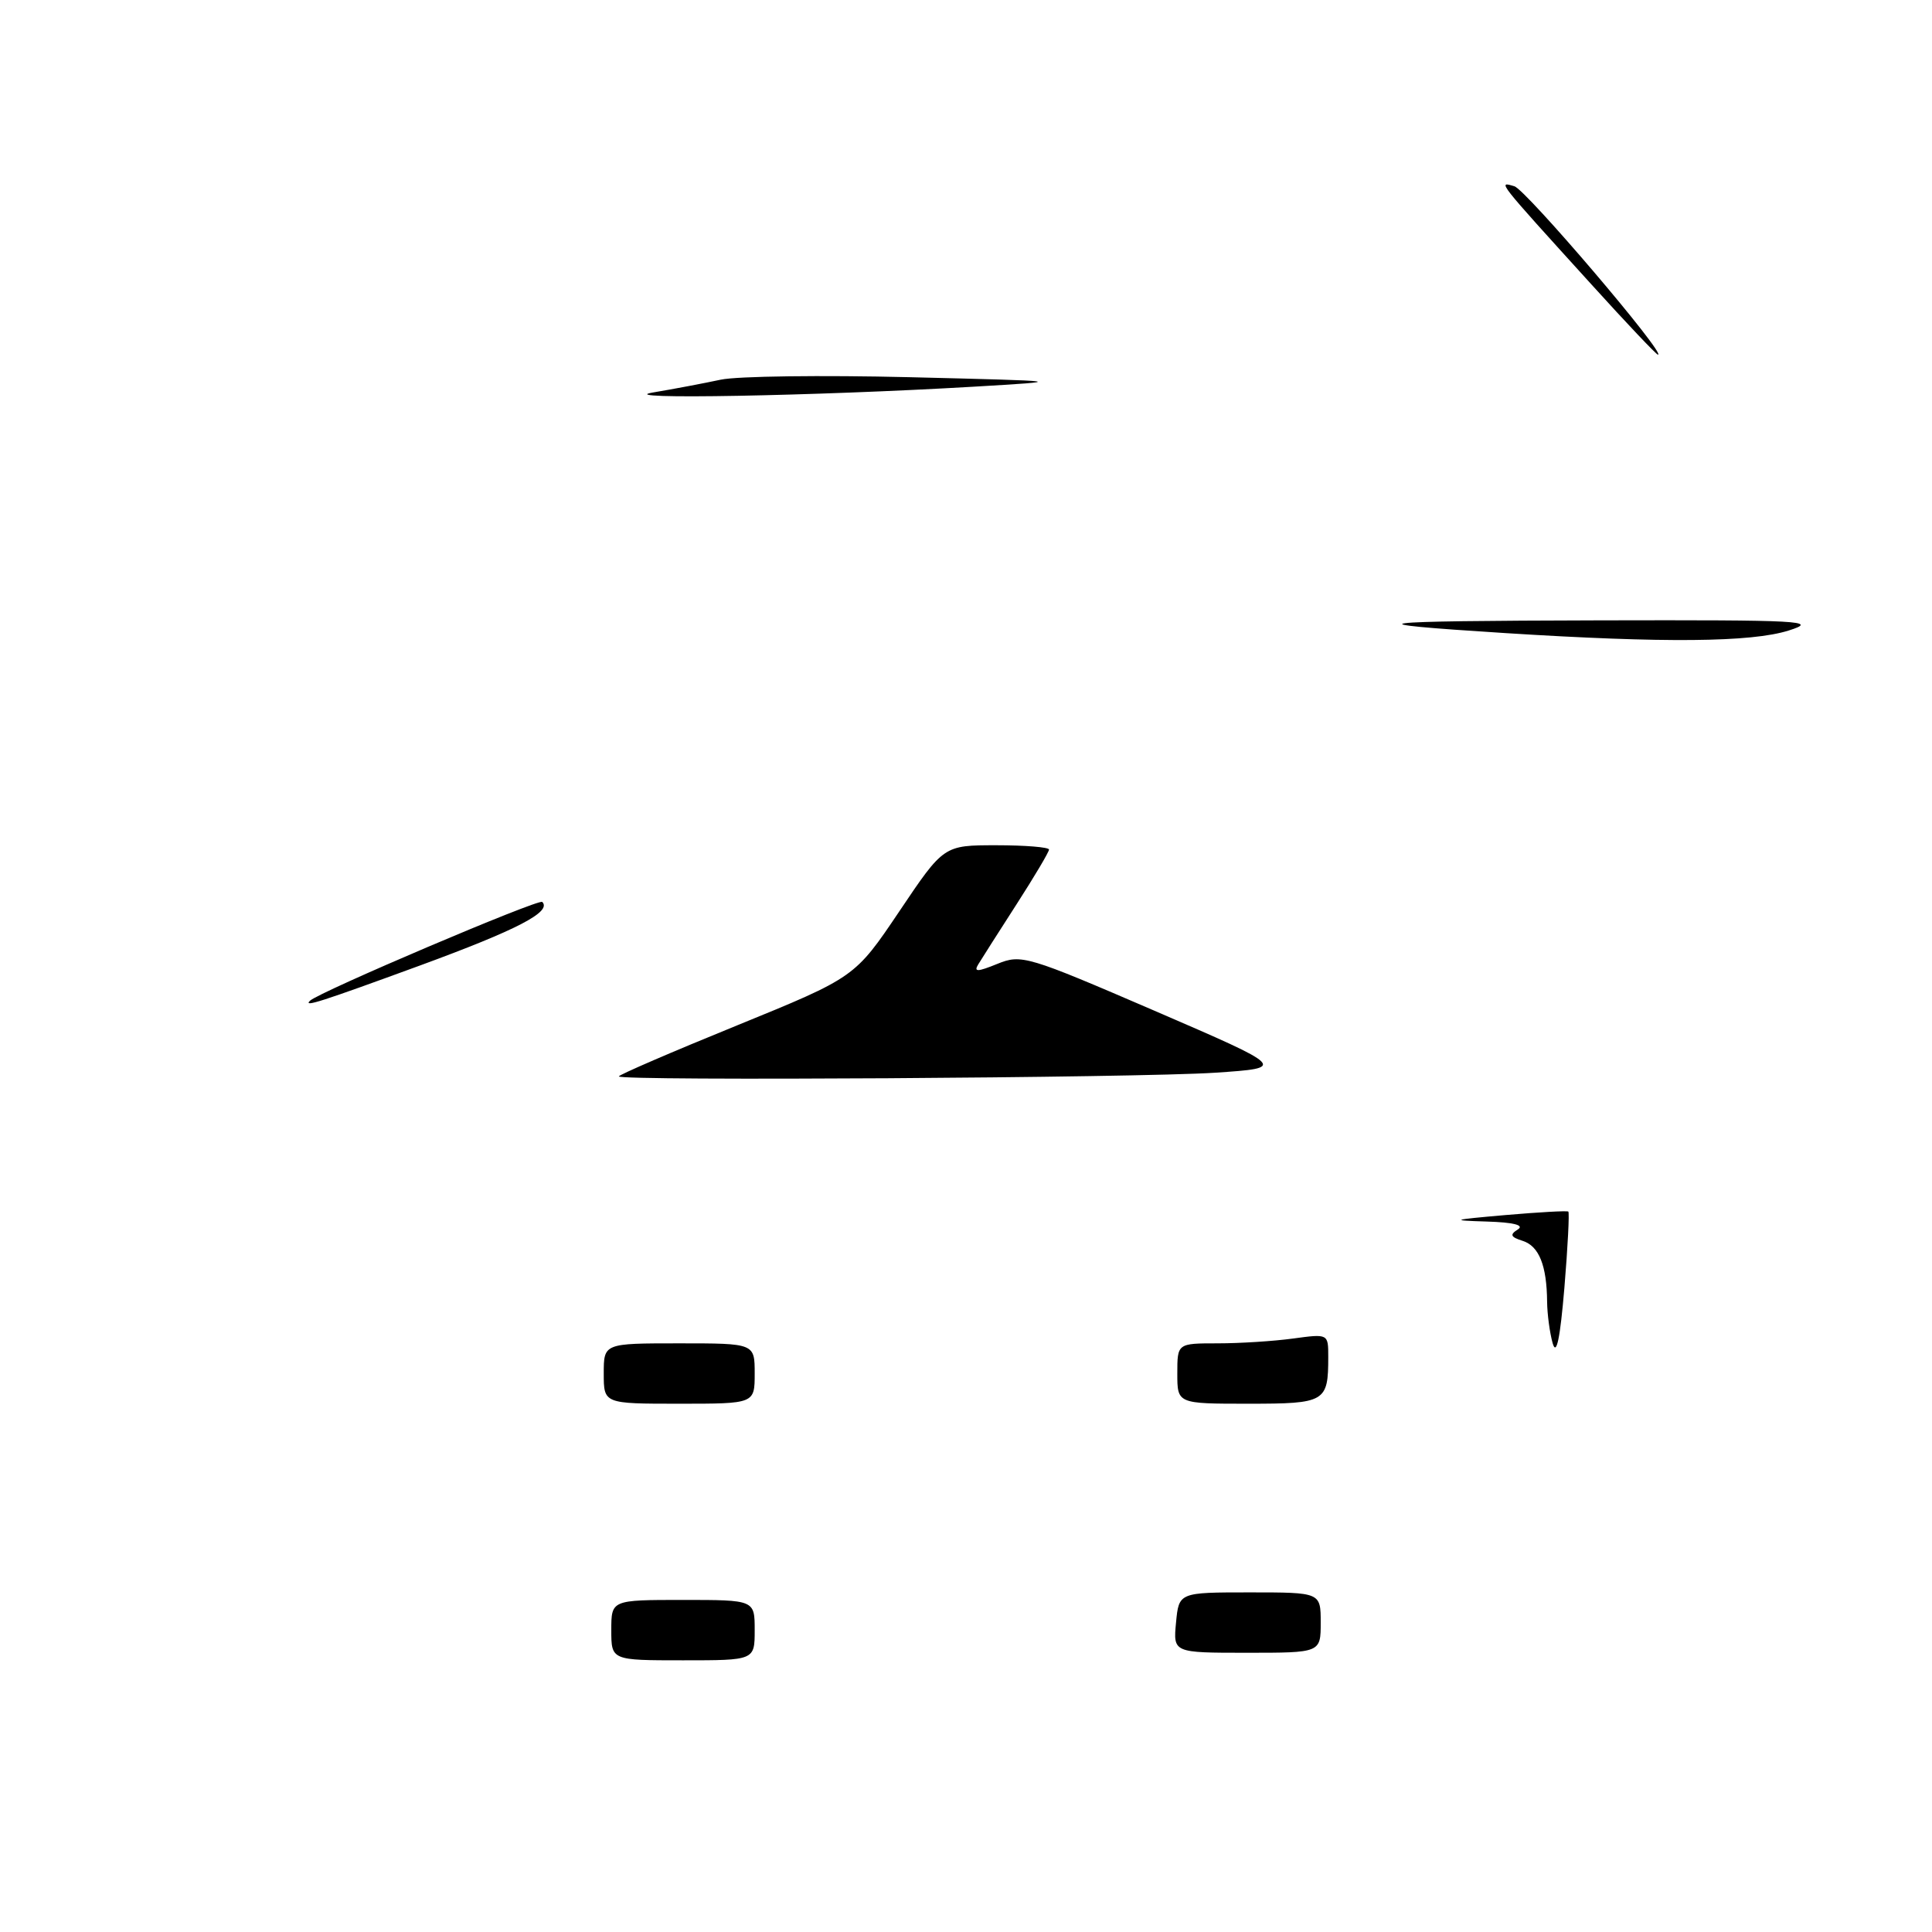 <?xml version="1.0" encoding="UTF-8" standalone="no"?>
<!DOCTYPE svg PUBLIC "-//W3C//DTD SVG 1.1//EN" "http://www.w3.org/Graphics/SVG/1.1/DTD/svg11.dtd" >
<svg xmlns="http://www.w3.org/2000/svg" xmlns:xlink="http://www.w3.org/1999/xlink" version="1.1" viewBox="0 0 256 256">
 <g >
 <path fill="currentColor"
d=" M 81.00 216.00 C 81.00 212.00 81.00 212.00 90.50 212.00 C 100.00 212.00 100.00 212.00 100.00 216.00 C 100.00 220.00 100.00 220.00 90.50 220.00 C 81.00 220.00 81.00 220.00 81.00 216.00 Z  M 155.83 215.00 C 156.21 211.00 156.21 211.00 165.61 211.00 C 175.00 211.00 175.00 211.00 175.00 215.00 C 175.00 219.00 175.00 219.00 165.22 219.00 C 155.45 219.00 155.45 219.00 155.83 215.00 Z  M 80.00 182.00 C 80.00 178.00 80.00 178.00 90.00 178.00 C 100.00 178.00 100.00 178.00 100.00 182.00 C 100.00 186.00 100.00 186.00 90.00 186.00 C 80.00 186.00 80.00 186.00 80.00 182.00 Z  M 156.00 182.00 C 156.00 178.00 156.00 178.00 161.36 178.00 C 164.31 178.00 168.81 177.71 171.36 177.36 C 176.00 176.73 176.00 176.73 176.00 179.78 C 176.00 185.79 175.65 186.00 165.39 186.00 C 156.00 186.00 156.00 186.00 156.00 182.00 Z  M 205.74 178.00 C 205.35 176.62 205.02 174.15 205.00 172.50 C 204.96 167.68 203.93 165.11 201.76 164.42 C 200.16 163.91 200.02 163.60 201.12 162.91 C 202.02 162.34 200.58 161.97 197.00 161.86 C 192.05 161.71 192.30 161.63 199.50 161.00 C 203.90 160.62 207.64 160.41 207.81 160.54 C 207.97 160.67 207.74 165.21 207.29 170.64 C 206.72 177.38 206.24 179.71 205.74 178.00 Z  M 82.00 142.63 C 82.00 142.42 89.04 139.38 97.64 135.88 C 113.28 129.50 113.28 129.50 119.17 120.75 C 125.05 112.00 125.05 112.00 132.03 112.00 C 135.86 112.00 139.00 112.26 139.00 112.57 C 139.00 112.89 137.06 116.15 134.70 119.82 C 132.33 123.50 130.05 127.08 129.62 127.79 C 129.00 128.81 129.52 128.79 132.15 127.72 C 135.34 126.42 136.10 126.65 152.98 133.93 C 170.50 141.50 170.50 141.50 161.00 142.14 C 150.81 142.82 82.00 143.25 82.00 142.63 Z  M 41.08 132.60 C 42.28 131.44 71.39 119.06 71.85 119.51 C 73.15 120.81 68.55 123.20 55.66 127.93 C 42.44 132.77 40.14 133.51 41.08 132.60 Z  M 199.50 83.89 C 178.60 82.56 180.73 82.28 212.00 82.20 C 238.85 82.14 241.10 82.26 237.00 83.55 C 232.05 85.11 220.50 85.22 199.50 83.89 Z  M 86.50 52.01 C 89.25 51.55 93.30 50.78 95.50 50.31 C 97.70 49.84 108.95 49.70 120.50 49.98 C 141.50 50.50 141.50 50.50 129.00 51.24 C 108.02 52.47 80.92 52.97 86.50 52.01 Z  M 210.91 37.73 C 198.21 23.74 198.44 24.03 200.66 24.68 C 202.19 25.12 220.84 47.00 219.69 47.00 C 219.48 47.00 215.53 42.83 210.91 37.73 Z "/>
</g>
</svg>